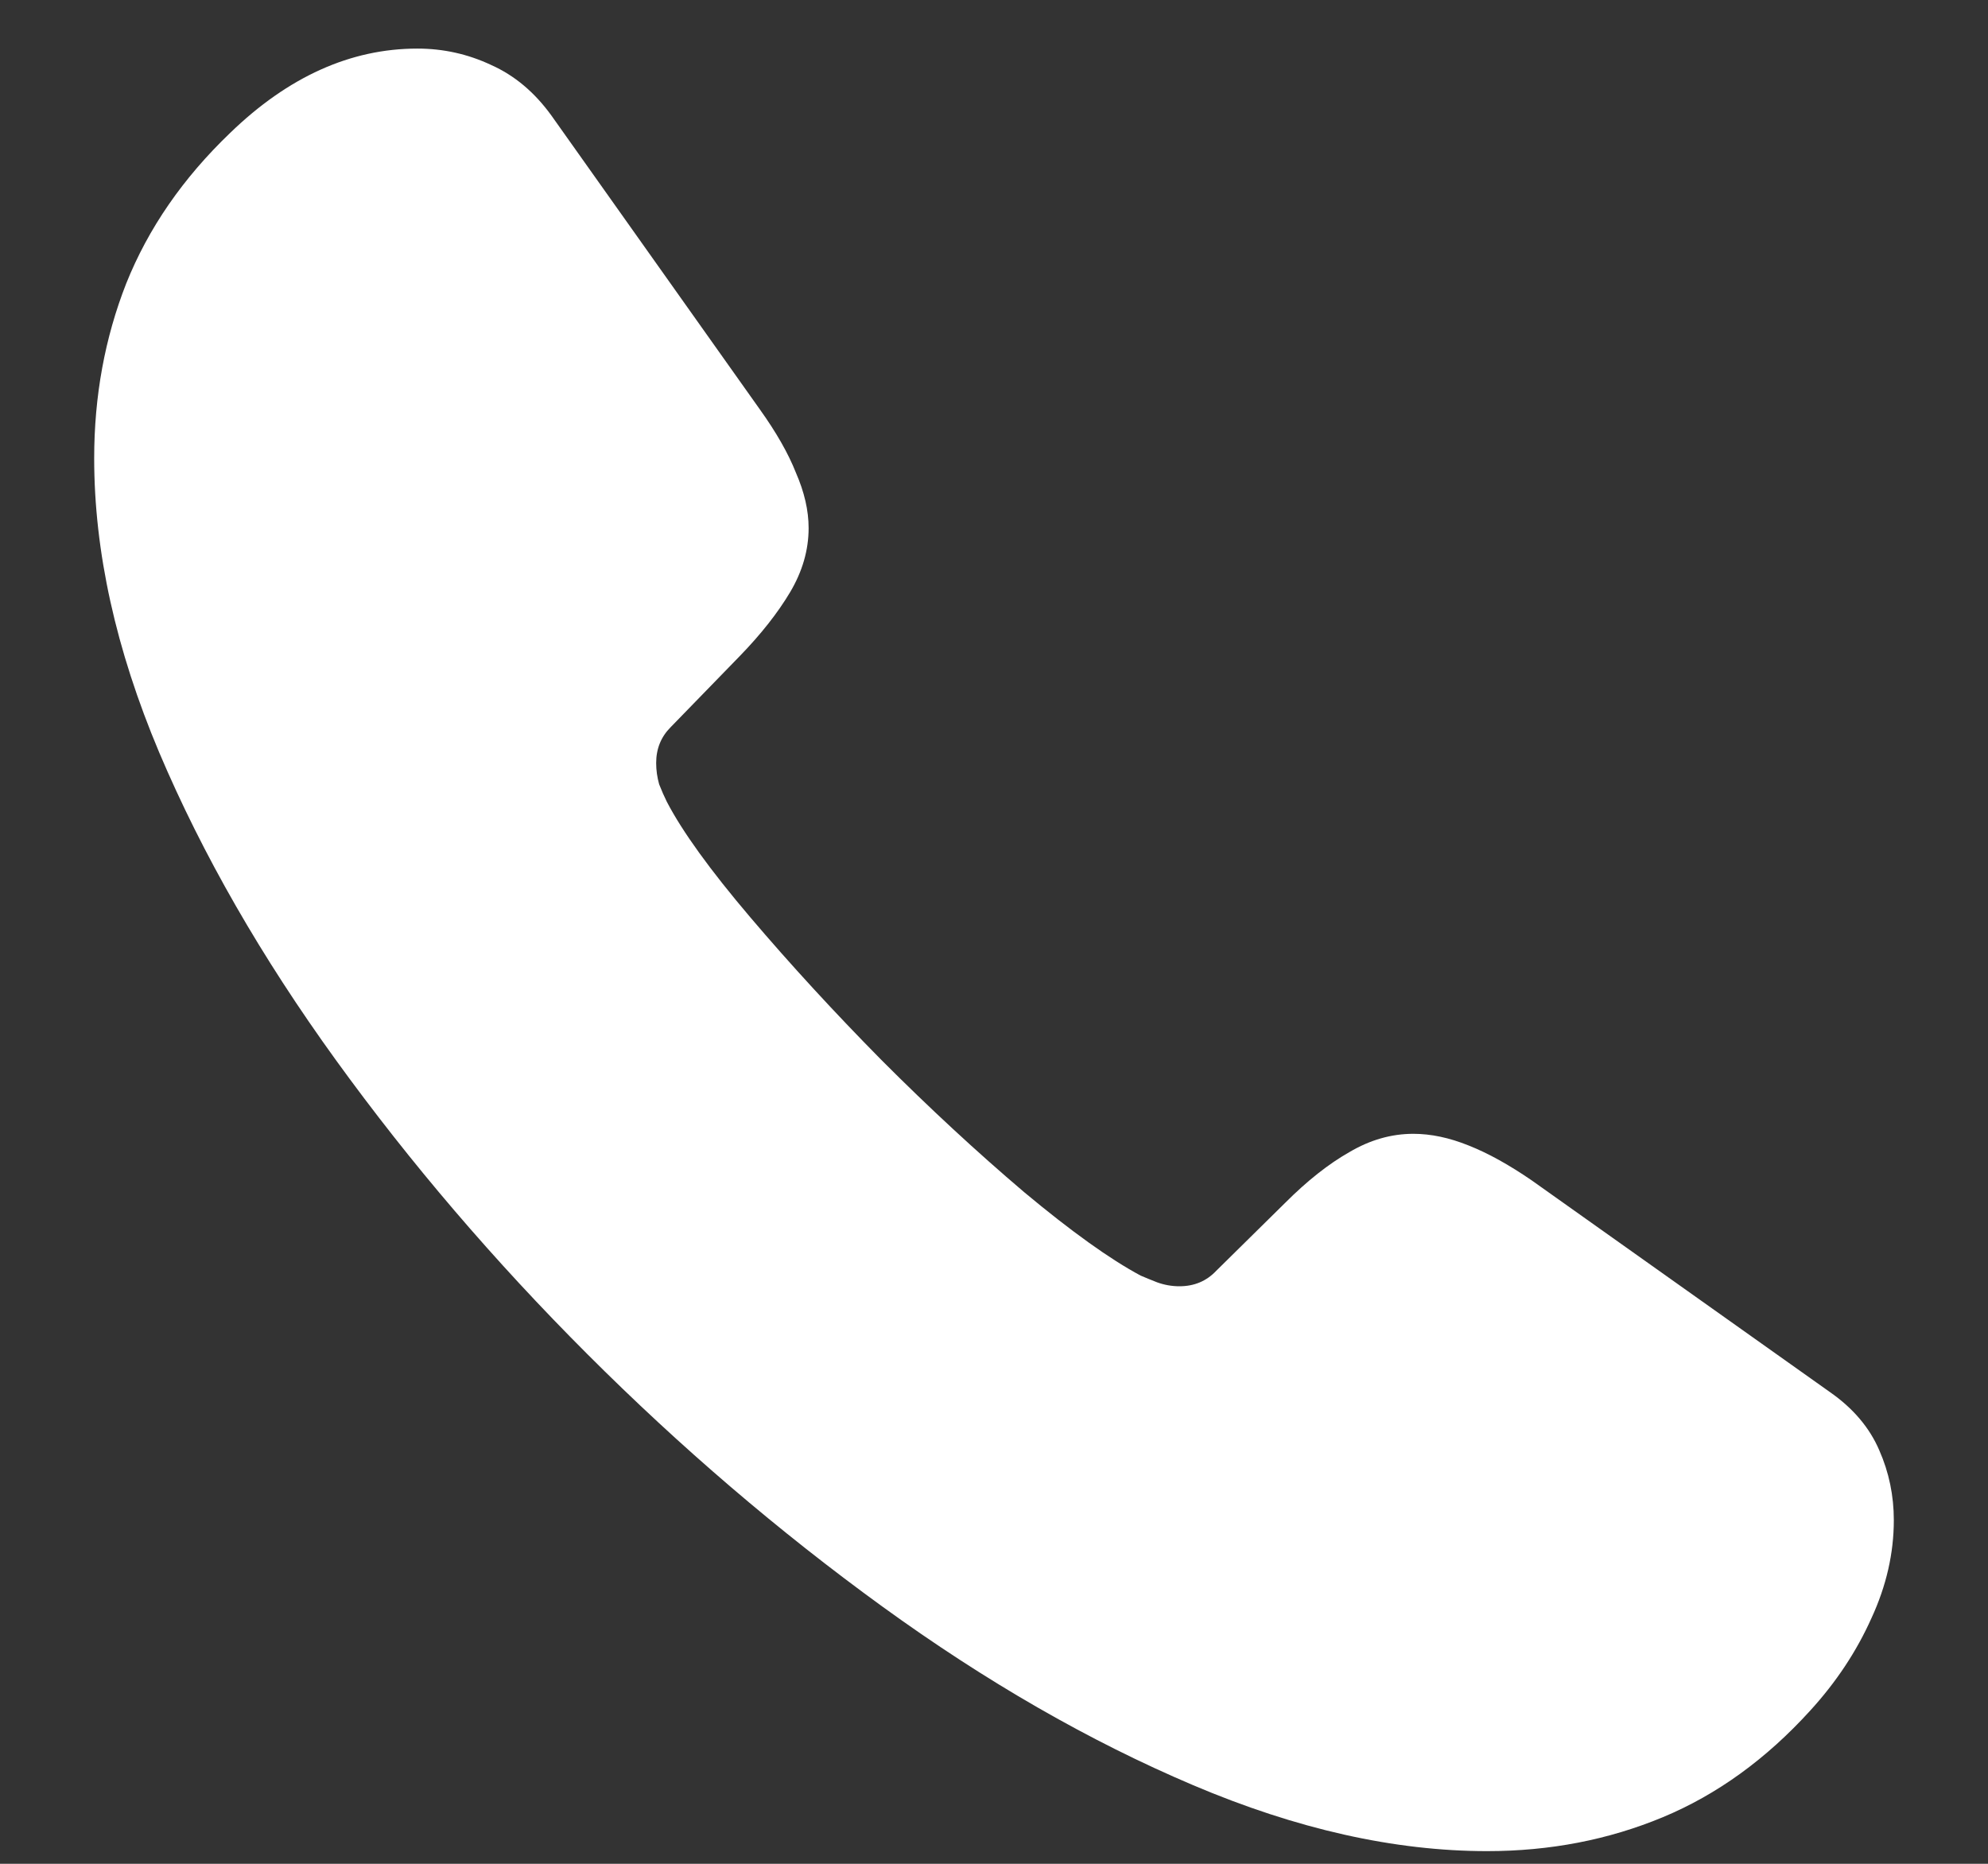 <svg width="16" height="15" viewBox="0 0 16 15" fill="none" xmlns="http://www.w3.org/2000/svg">
<rect x="0" y="0" width="16" height="15" fill="#333333" stroke="none"/>
<path d="M4.727 10.898C5.477 11.648 6.268 12.325 7.102 12.93C7.935 13.534 8.768 14.013 9.602 14.367C10.435 14.721 11.224 14.898 11.969 14.898C12.474 14.898 12.945 14.807 13.383 14.625C13.82 14.443 14.216 14.156 14.57 13.766C14.779 13.537 14.943 13.289 15.062 13.023C15.182 12.763 15.242 12.5 15.242 12.234C15.242 12.037 15.203 11.849 15.125 11.672C15.047 11.49 14.914 11.333 14.727 11.203L12.328 9.5C12.146 9.375 11.977 9.281 11.82 9.219C11.664 9.156 11.516 9.125 11.375 9.125C11.198 9.125 11.026 9.174 10.859 9.273C10.693 9.367 10.521 9.503 10.344 9.68L9.789 10.227C9.711 10.31 9.612 10.352 9.492 10.352C9.43 10.352 9.37 10.341 9.312 10.32C9.26 10.3 9.216 10.281 9.18 10.266C8.935 10.135 8.622 9.911 8.242 9.594C7.862 9.271 7.479 8.917 7.094 8.531C6.714 8.146 6.362 7.763 6.039 7.383C5.716 7.003 5.492 6.693 5.367 6.453C5.346 6.411 5.326 6.365 5.305 6.312C5.289 6.255 5.281 6.198 5.281 6.141C5.281 6.026 5.32 5.93 5.398 5.852L5.953 5.281C6.125 5.104 6.26 4.932 6.359 4.766C6.458 4.599 6.508 4.427 6.508 4.25C6.508 4.109 6.474 3.961 6.406 3.805C6.344 3.648 6.247 3.479 6.117 3.297L4.438 0.93C4.302 0.742 4.141 0.607 3.953 0.523C3.766 0.435 3.568 0.391 3.359 0.391C2.823 0.391 2.32 0.617 1.852 1.07C1.471 1.435 1.193 1.839 1.016 2.281C0.844 2.719 0.758 3.188 0.758 3.688C0.758 4.438 0.932 5.227 1.281 6.055C1.63 6.878 2.104 7.703 2.703 8.531C3.302 9.359 3.977 10.148 4.727 10.898Z" fill="white"/>
</svg>
